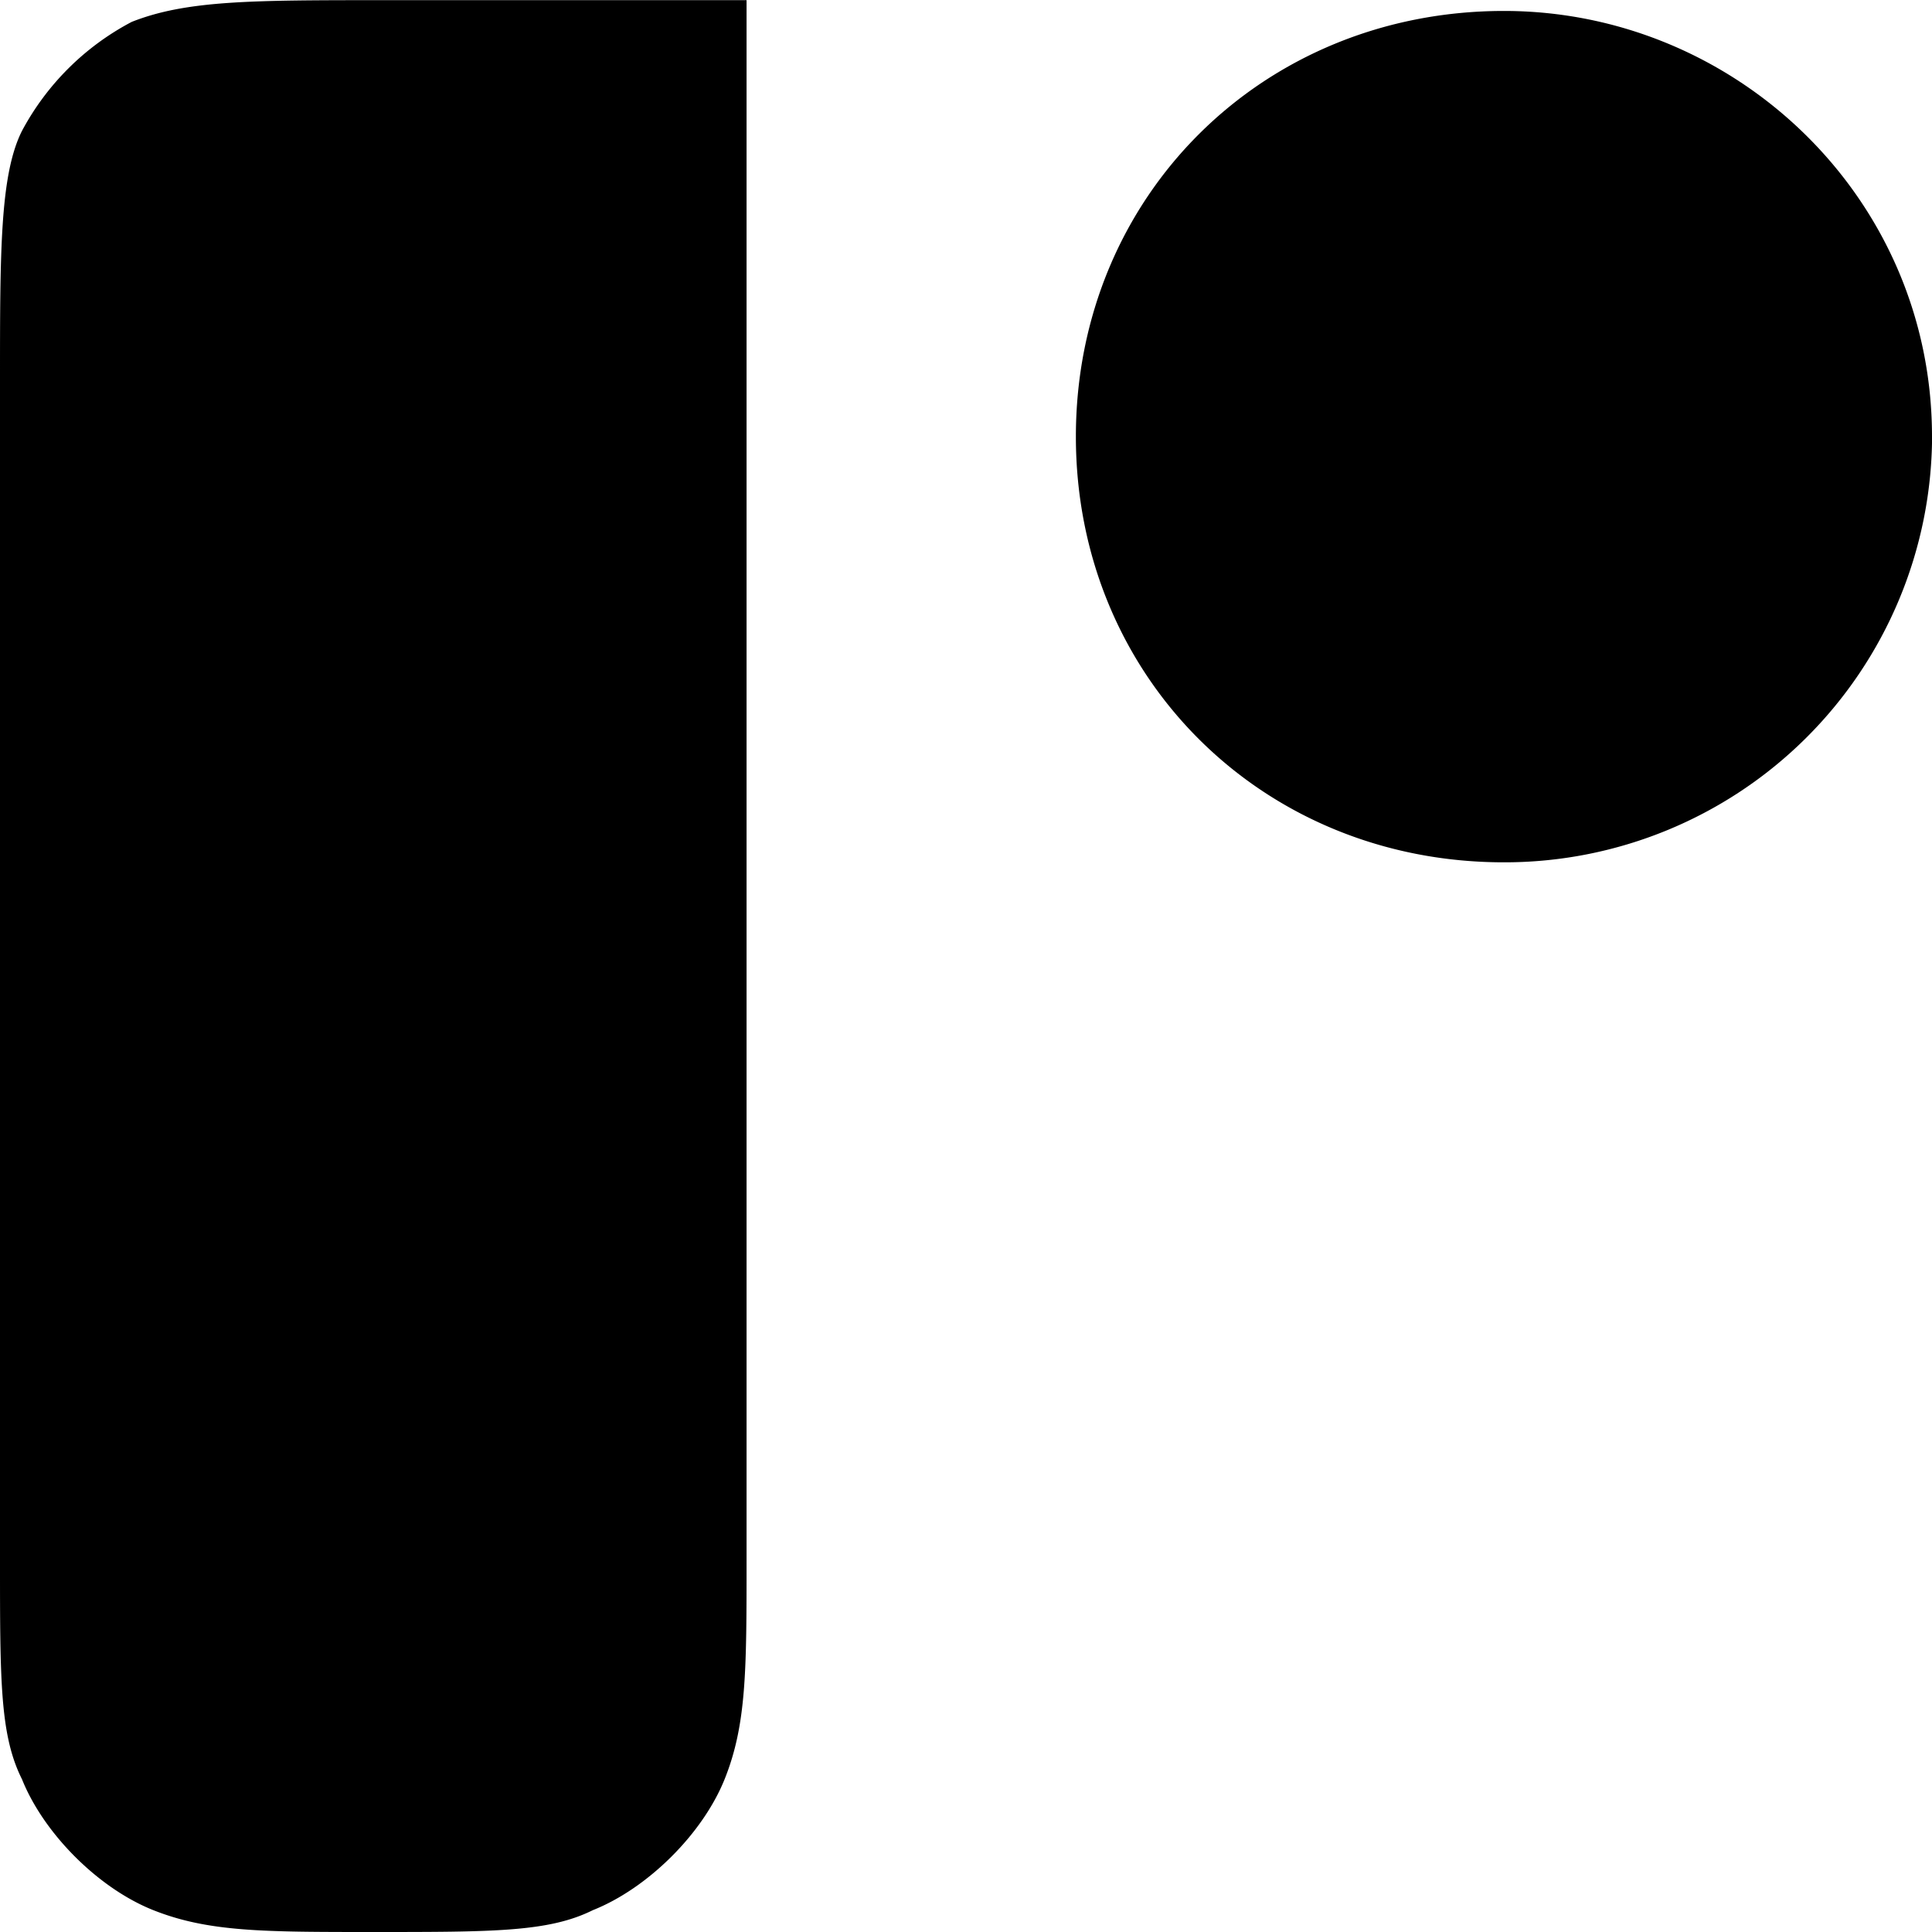 <svg role="img" viewBox="0 0 24 24" xmlns="http://www.w3.org/2000/svg"><title>ReScript</title><path d="M24.001 5.424a5.31 5.31 0 0 1-5.32 5.288c-3 0-5.316-2.305-5.316-5.288S15.682.136 18.683.136C21.547.136 24 2.441 24 5.424zM9.274 0v19.39c0 1.356 0 2.034-.273 2.713-.273.678-.955 1.355-1.637 1.626C6.818 24 6.136 24 4.636 24c-1.363 0-2.045 0-2.728-.27-.683-.27-1.363-.95-1.635-1.628C0 21.558 0 20.882 0 19.39V4.746c0-1.628 0-2.576.273-3.12A3.27 3.27 0 0 1 1.636.272c.682-.27 1.5-.27 3.136-.27h4.502z"/></svg>